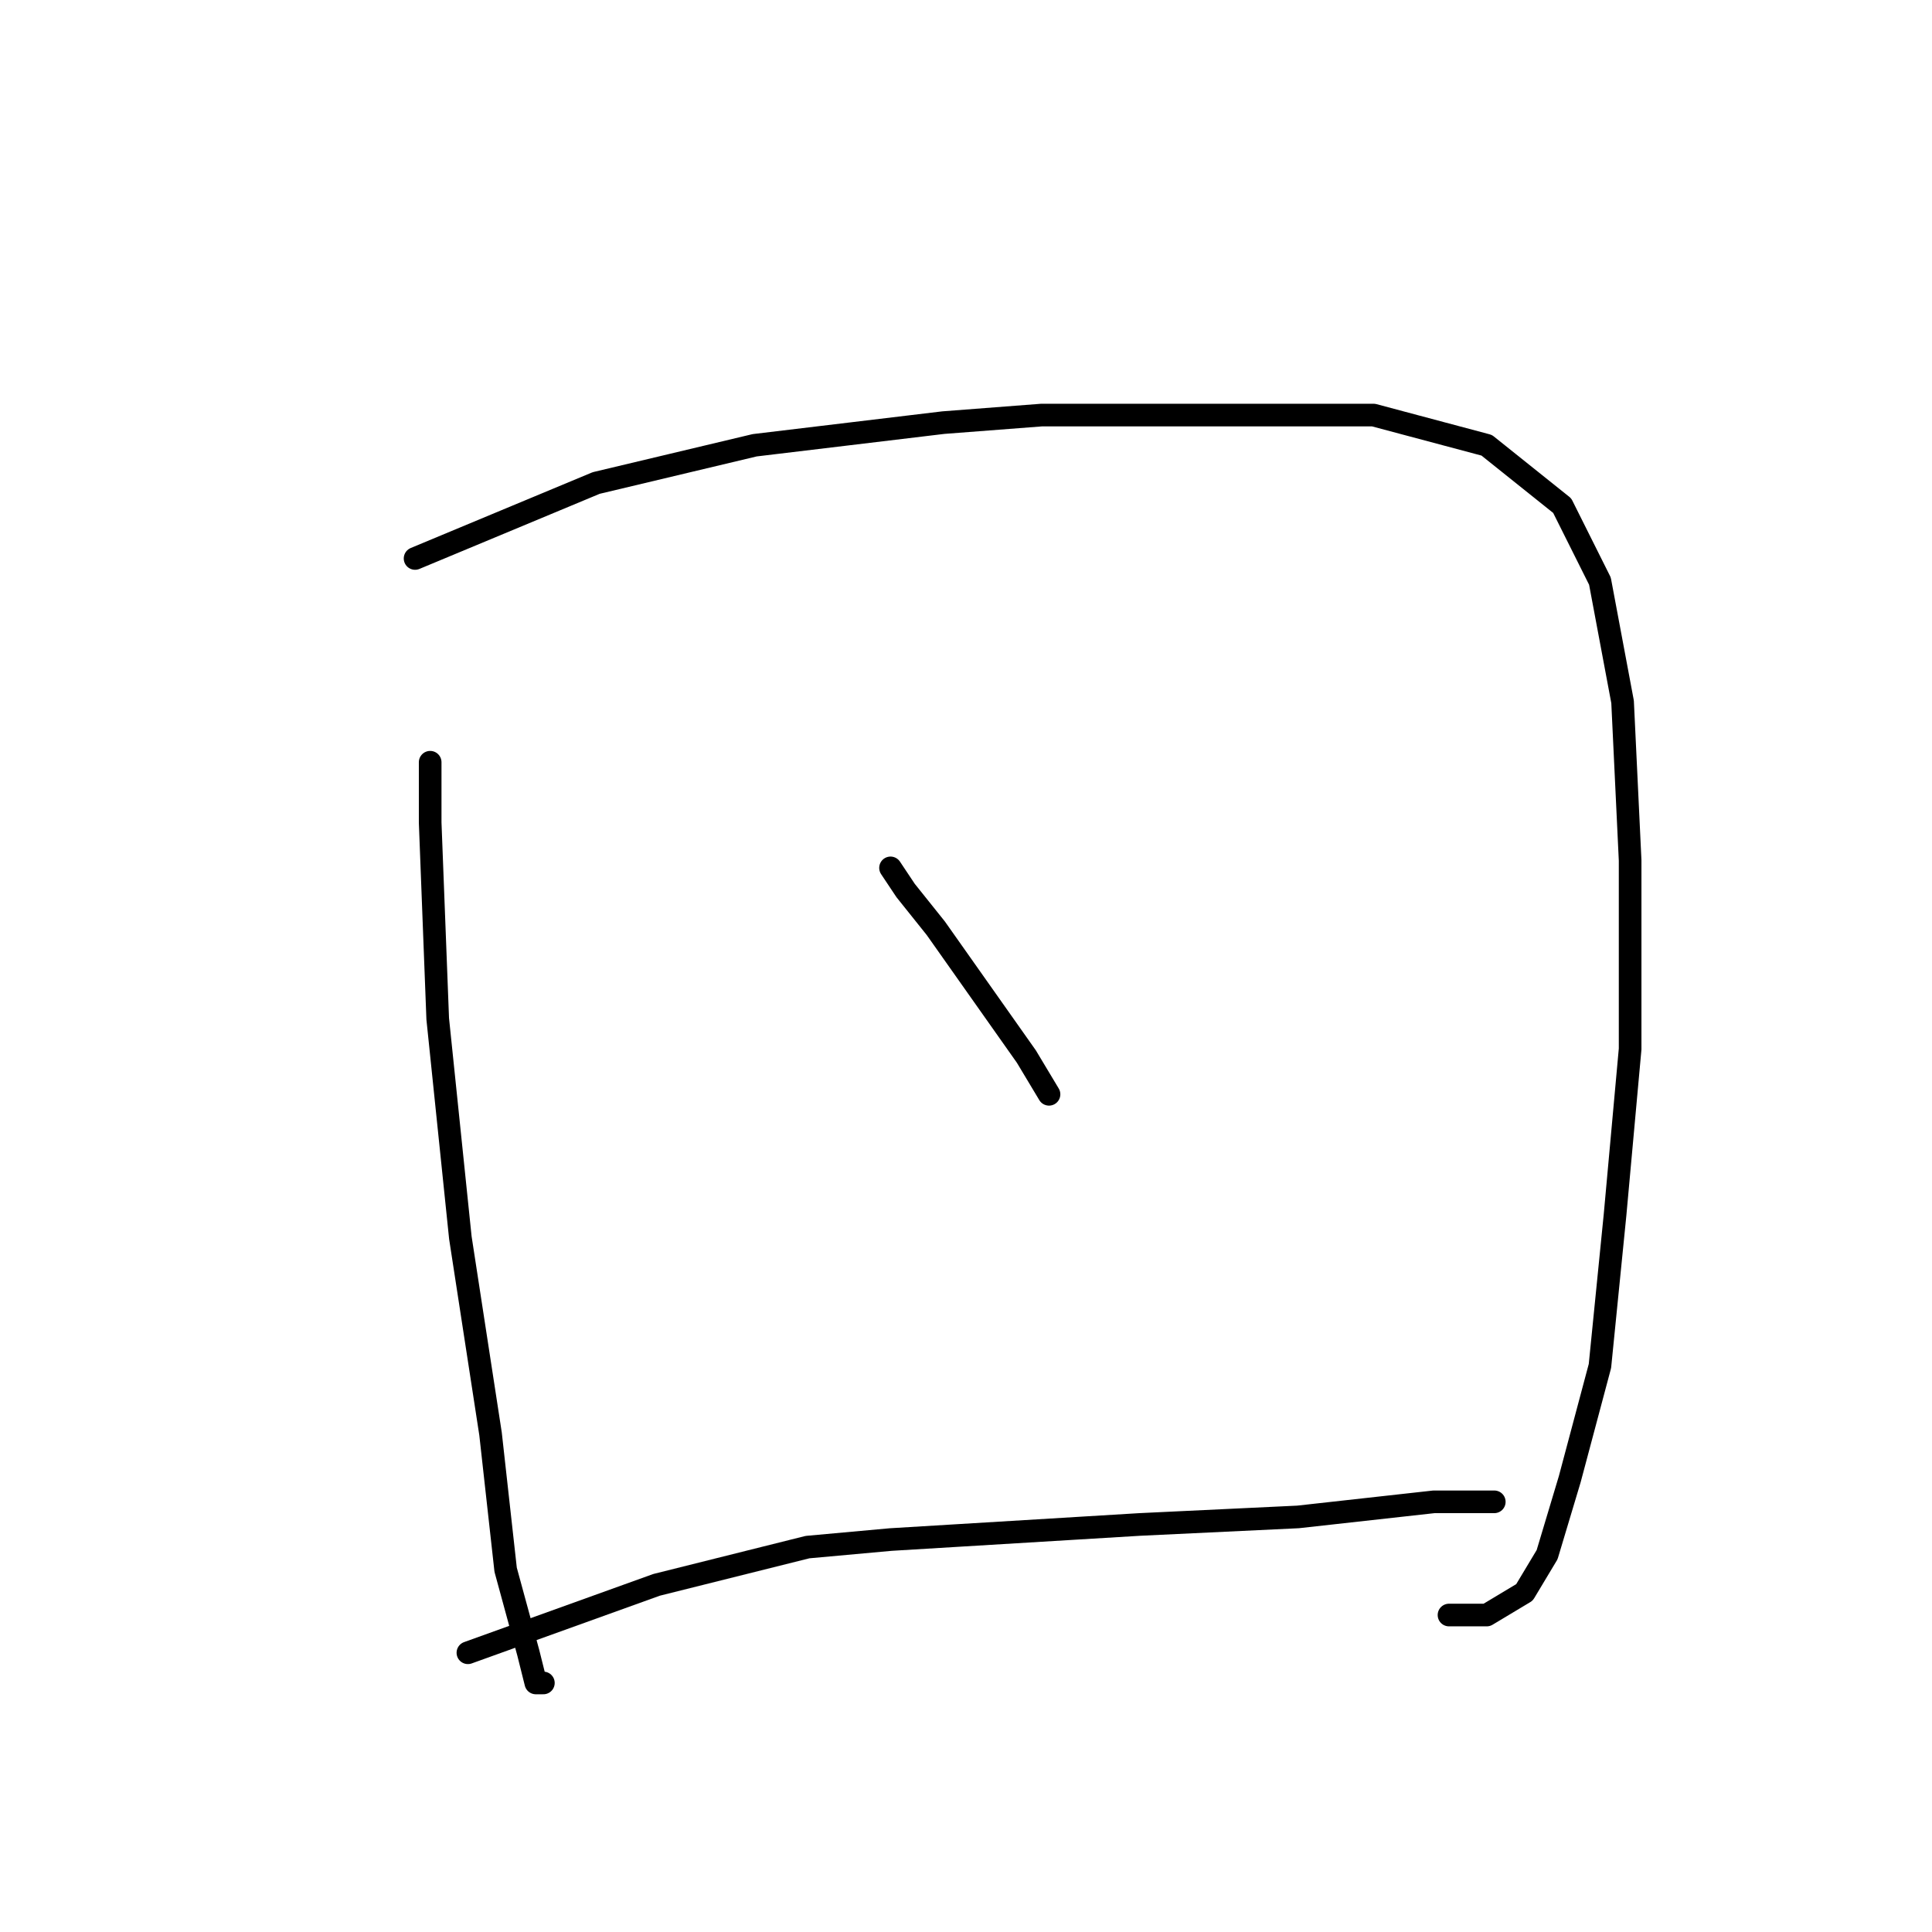 <?xml version="1.0" standalone="no"?>
    <svg width="256" height="256" xmlns="http://www.w3.org/2000/svg" version="1.1">
    <polyline stroke="black" stroke-width="3" stroke-linecap="round" fill="transparent" stroke-linejoin="round" points="57 101 57 109 58 135 61 164 65 190 67 208 70 219 71 223 72 223 72 223 " />
        <polyline stroke="black" stroke-width="3" stroke-linecap="round" fill="transparent" stroke-linejoin="round" points="55 74 79 64 100 59 125 56 138 55 162 55 182 55 197 59 207 67 212 77 215 93 216 114 216 139 214 161 212 181 208 196 205 206 202 211 197 214 192 214 192 214 " />
        <polyline stroke="black" stroke-width="3" stroke-linecap="round" fill="transparent" stroke-linejoin="round" points="118 115 120 118 124 123 136 140 139 145 139 145 " />
        <polyline stroke="black" stroke-width="3" stroke-linecap="round" fill="transparent" stroke-linejoin="round" points="62 219 87 210 107 205 118 204 151 202 172 201 190 199 198 199 198 199 " />
        </svg>